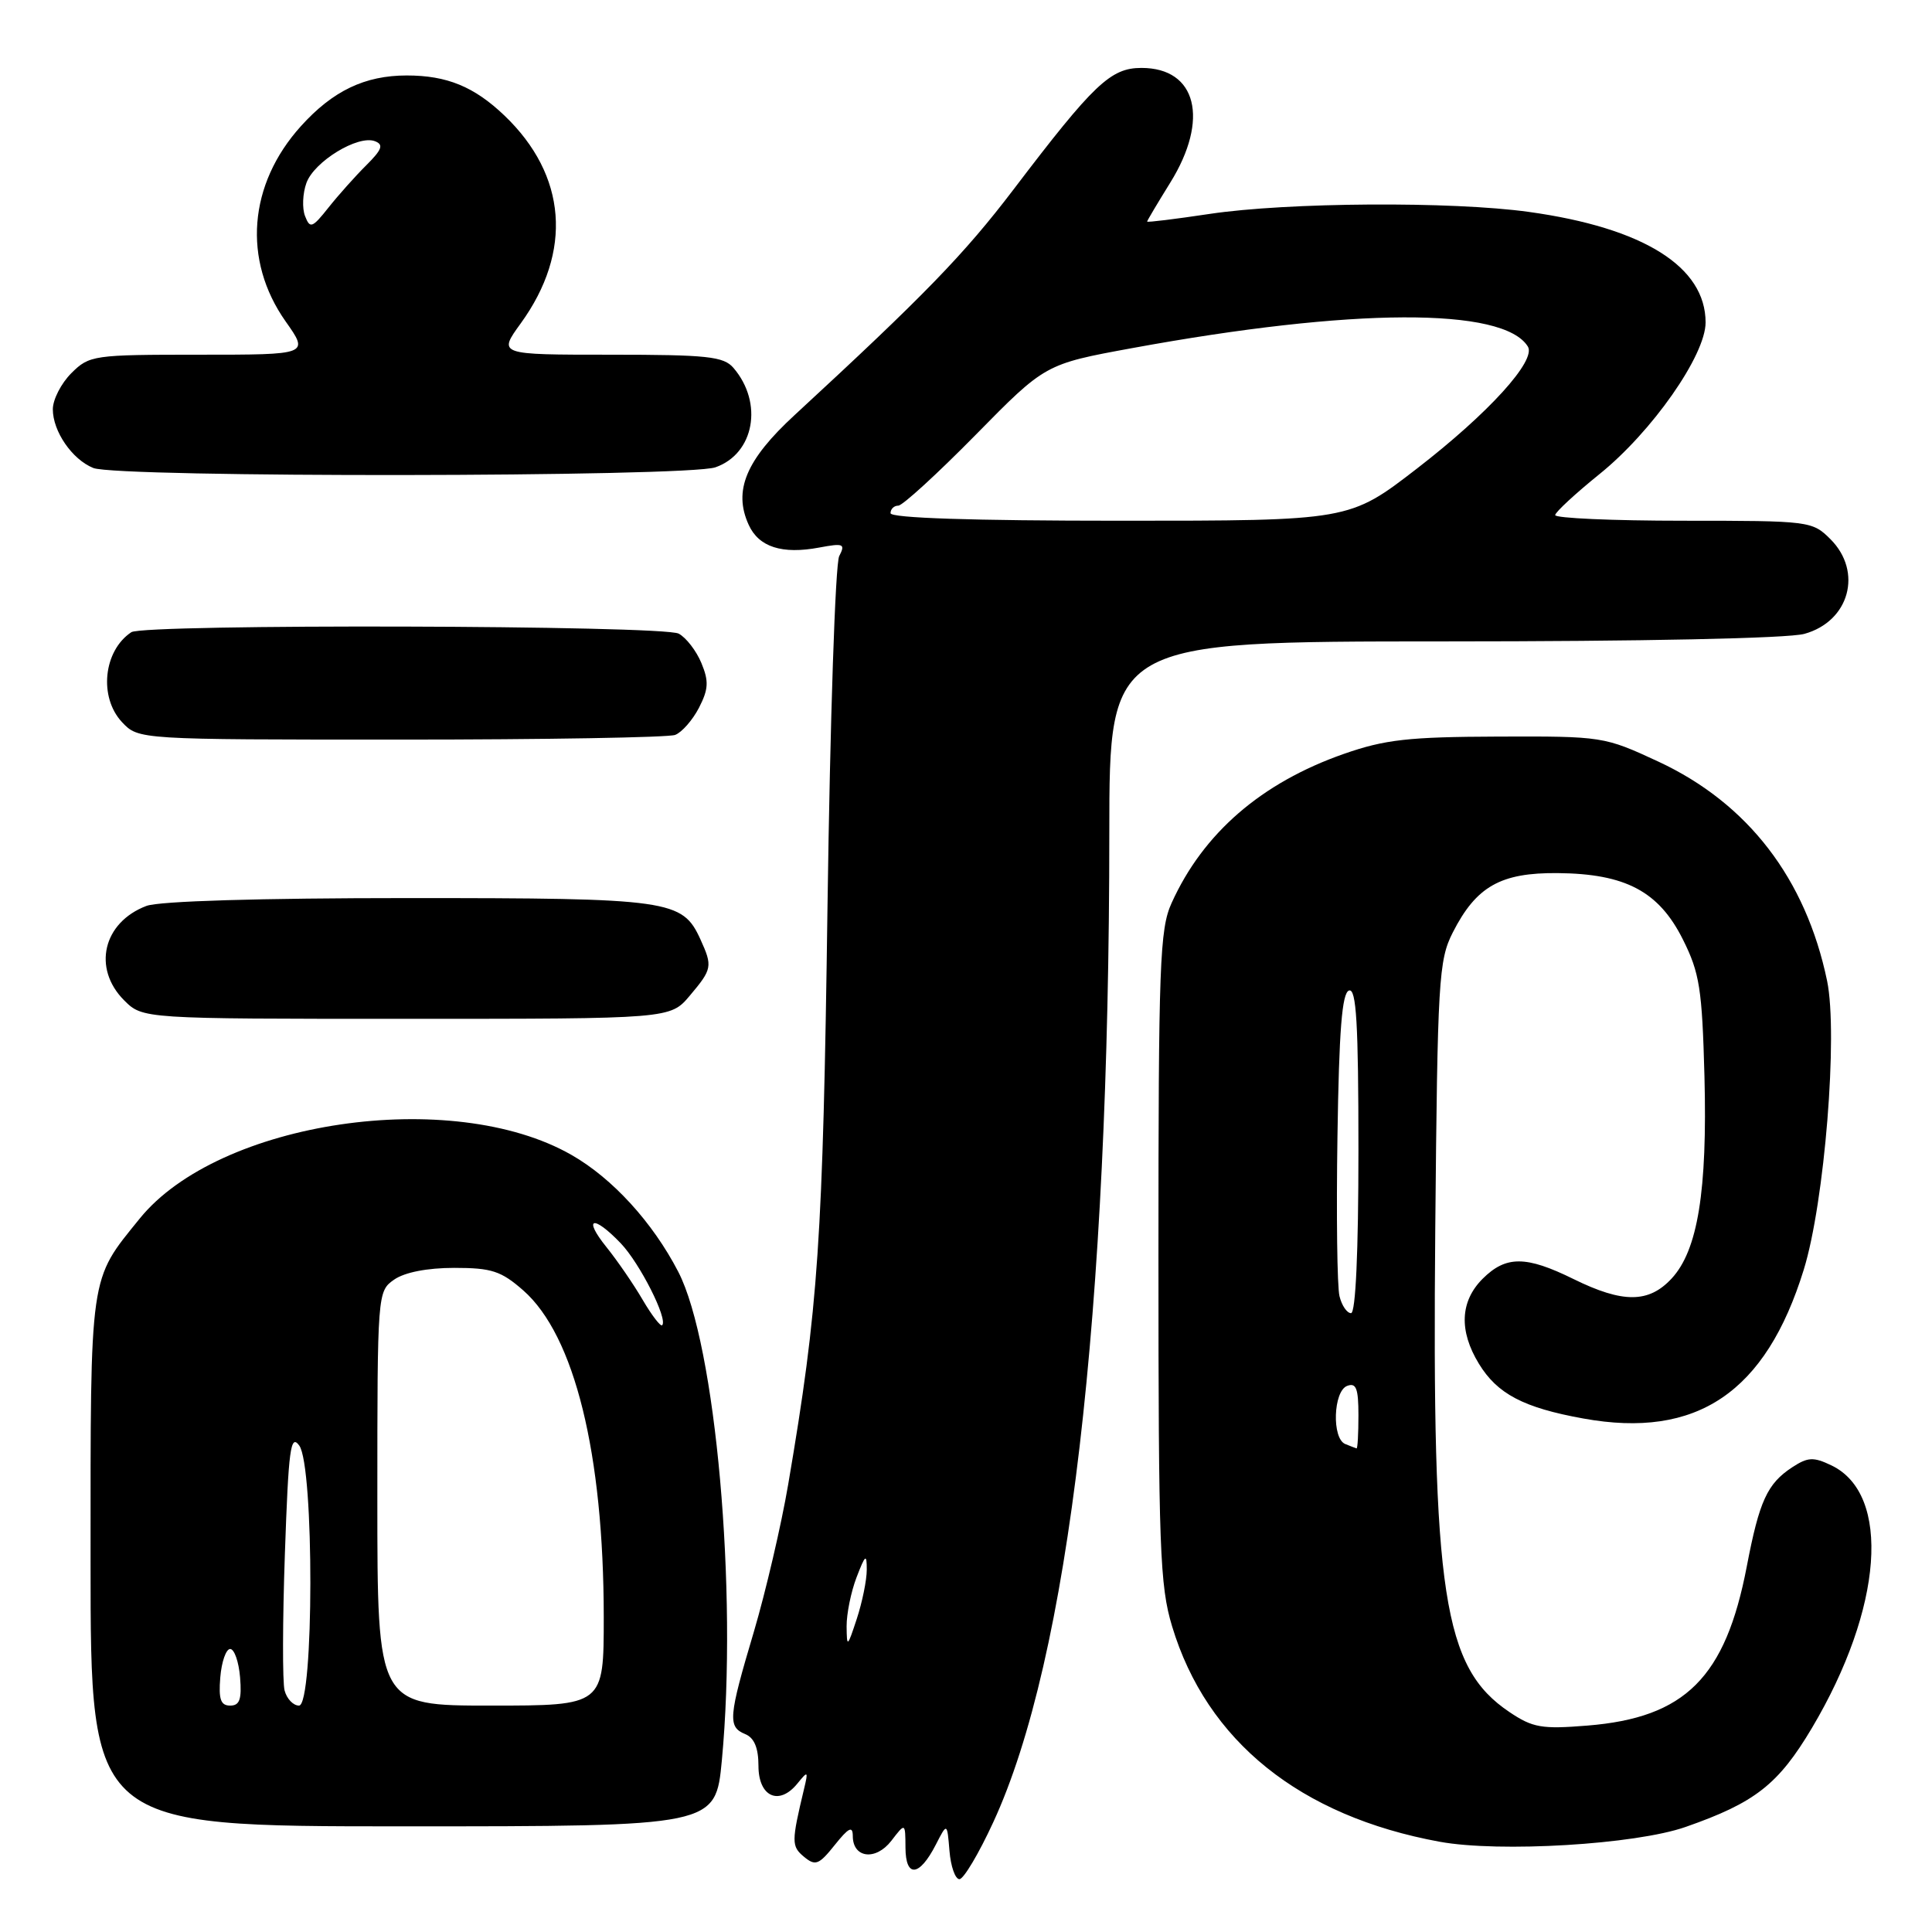 <?xml version="1.0" encoding="UTF-8" standalone="no"?>
<!DOCTYPE svg PUBLIC "-//W3C//DTD SVG 1.1//EN" "http://www.w3.org/Graphics/SVG/1.1/DTD/svg11.dtd" >
<svg xmlns="http://www.w3.org/2000/svg" xmlns:xlink="http://www.w3.org/1999/xlink" version="1.1" viewBox="0 0 256 256">
 <g >
 <path fill="currentColor"
d=" M 131.61 241.46 C 141.63 219.79 146.98 174.11 146.99 110.25 C 147.00 85.00 147.00 85.00 191.25 84.99 C 217.59 84.99 236.95 84.59 239.09 83.99 C 245.05 82.34 246.86 75.77 242.55 71.45 C 240.13 69.04 239.81 69.00 223.05 69.00 C 213.67 69.00 206.03 68.66 206.07 68.25 C 206.11 67.84 208.75 65.40 211.93 62.83 C 218.90 57.22 226.00 47.07 226.00 42.73 C 226.00 35.34 217.77 30.19 202.59 28.08 C 192.38 26.66 170.57 26.80 160.25 28.35 C 155.71 29.03 152.00 29.49 152.00 29.36 C 152.00 29.24 153.38 26.92 155.06 24.21 C 160.28 15.81 158.57 9.00 151.25 9.00 C 147.16 9.00 144.94 11.11 134.31 25.09 C 127.74 33.72 122.49 39.13 105.29 55.00 C 98.84 60.94 97.14 65.01 99.20 69.53 C 100.54 72.49 103.63 73.48 108.57 72.55 C 111.78 71.95 112.04 72.06 111.20 73.69 C 110.68 74.69 109.99 95.52 109.65 120.00 C 109.04 164.46 108.45 173.15 104.44 196.69 C 103.52 202.09 101.47 210.87 99.89 216.22 C 96.51 227.57 96.41 228.82 98.75 229.78 C 99.94 230.27 100.50 231.61 100.50 233.99 C 100.50 238.08 103.22 239.32 105.65 236.34 C 107.06 234.61 107.11 234.65 106.55 237.00 C 104.86 244.07 104.86 244.64 106.53 246.03 C 108.04 247.28 108.50 247.11 110.61 244.47 C 112.45 242.17 112.99 241.90 113.00 243.28 C 113.00 246.22 116.04 246.59 118.11 243.91 C 119.96 241.50 119.96 241.50 119.98 244.83 C 120.00 248.86 121.82 248.68 124.00 244.43 C 125.50 241.50 125.50 241.50 125.81 245.25 C 125.98 247.31 126.57 249.00 127.13 249.00 C 127.68 249.00 129.70 245.61 131.61 241.46 Z  M 223.35 242.08 C 232.57 238.86 235.64 236.45 240.10 228.95 C 249.51 213.10 250.63 197.99 242.67 194.17 C 240.29 193.03 239.55 193.07 237.48 194.42 C 234.17 196.59 233.12 198.88 231.46 207.55 C 228.64 222.28 223.31 227.61 210.32 228.65 C 204.29 229.14 203.09 228.93 200.00 226.85 C 191.23 220.95 189.74 211.28 190.18 162.81 C 190.48 129.84 190.63 127.24 192.50 123.56 C 195.61 117.45 198.84 115.62 206.40 115.69 C 215.39 115.77 219.81 118.11 223.00 124.50 C 225.21 128.92 225.54 131.03 225.85 142.63 C 226.24 157.80 224.97 165.67 221.50 169.41 C 218.47 172.68 215.04 172.70 208.50 169.48 C 202.19 166.37 199.54 166.37 196.45 169.45 C 193.47 172.44 193.30 176.34 195.96 180.70 C 198.40 184.70 201.87 186.53 209.80 187.96 C 224.84 190.69 233.98 184.52 239.01 168.23 C 241.77 159.31 243.56 137.03 242.10 129.97 C 239.28 116.42 231.60 106.44 219.75 100.92 C 212.58 97.59 212.35 97.55 198.50 97.60 C 186.65 97.64 183.52 97.99 178.08 99.89 C 167.14 103.72 159.43 110.39 155.24 119.66 C 153.67 123.11 153.50 127.82 153.50 166.50 C 153.50 205.12 153.68 210.11 155.31 215.50 C 159.90 230.70 172.26 240.65 190.76 244.04 C 198.69 245.49 216.71 244.41 223.35 242.08 Z  M 95.65 233.25 C 97.76 210.86 94.84 178.10 89.87 168.51 C 86.48 161.96 81.14 156.12 75.72 153.03 C 59.87 143.97 28.99 148.53 18.51 161.47 C 11.80 169.76 12.00 168.38 12.00 206.95 C 12.00 242.00 12.00 242.00 53.41 242.00 C 94.82 242.00 94.82 242.00 95.65 233.25 Z  M 91.41 131.92 C 94.37 128.41 94.44 128.05 92.81 124.47 C 90.42 119.23 88.82 119.00 54.11 119.00 C 34.41 119.00 21.08 119.40 19.40 120.04 C 13.65 122.22 12.22 128.31 16.45 132.55 C 18.91 135.00 18.91 135.00 53.87 135.00 C 88.82 135.00 88.82 135.00 91.41 131.92 Z  M 89.46 97.38 C 90.35 97.04 91.77 95.42 92.62 93.78 C 93.88 91.32 93.94 90.27 92.94 87.86 C 92.27 86.24 90.92 84.49 89.93 83.96 C 87.83 82.84 19.07 82.65 17.40 83.77 C 13.70 86.23 13.07 92.38 16.17 95.69 C 18.35 98.00 18.35 98.00 53.09 98.00 C 72.20 98.00 88.56 97.72 89.46 97.38 Z  M 94.80 61.92 C 99.95 60.12 101.17 53.39 97.19 48.75 C 95.89 47.23 93.74 47.00 80.84 47.00 C 65.99 47.00 65.99 47.00 69.00 42.85 C 75.90 33.32 75.11 23.22 66.84 15.31 C 62.83 11.48 59.22 10.00 53.90 10.00 C 48.35 10.00 44.10 12.03 39.87 16.72 C 32.91 24.43 32.12 34.46 37.84 42.58 C 40.96 47.00 40.96 47.00 26.43 47.00 C 12.35 47.00 11.84 47.07 9.45 49.45 C 8.10 50.80 7.00 52.95 7.00 54.23 C 7.00 57.16 9.56 60.88 12.36 62.01 C 15.59 63.31 91.04 63.23 94.80 61.92 Z  M 112.18 215.50 C 112.17 213.85 112.76 210.93 113.50 209.00 C 114.67 205.96 114.85 205.83 114.85 208.00 C 114.85 209.38 114.25 212.30 113.53 214.50 C 112.28 218.30 112.21 218.35 112.18 215.50 Z  M 118.00 68.00 C 118.00 67.45 118.46 67.00 119.03 67.00 C 119.59 67.00 124.20 62.78 129.28 57.62 C 138.50 48.24 138.50 48.24 150.00 46.13 C 179.21 40.77 199.22 40.69 202.45 45.92 C 203.59 47.77 197.25 54.75 187.75 62.09 C 178.80 69.00 178.80 69.00 148.40 69.00 C 128.80 69.00 118.00 68.64 118.00 68.00 Z  M 178.25 191.34 C 176.46 190.61 176.66 184.34 178.50 183.64 C 179.70 183.18 180.00 183.97 180.00 187.53 C 180.00 189.99 179.89 191.96 179.75 191.92 C 179.61 191.88 178.94 191.62 178.25 191.34 Z  M 177.49 171.75 C 177.18 170.51 177.06 160.99 177.22 150.58 C 177.43 136.54 177.82 131.56 178.75 131.25 C 179.72 130.93 180.00 135.59 180.00 152.42 C 180.00 165.86 179.63 174.00 179.02 174.00 C 178.48 174.00 177.79 172.99 177.49 171.75 Z  M 29.19 222.25 C 29.36 220.19 29.95 218.50 30.50 218.50 C 31.05 218.50 31.64 220.19 31.81 222.25 C 32.05 225.17 31.76 226.00 30.50 226.00 C 29.24 226.00 28.95 225.17 29.19 222.25 Z  M 37.71 224.00 C 37.42 222.90 37.44 214.74 37.75 205.85 C 38.23 191.99 38.50 189.96 39.65 191.54 C 41.64 194.25 41.60 226.00 39.62 226.00 C 38.86 226.00 38.00 225.10 37.71 224.00 Z  M 50.00 198.56 C 50.00 171.33 50.02 171.10 52.22 169.56 C 53.61 168.59 56.61 168.00 60.19 168.00 C 65.14 168.00 66.40 168.41 69.34 170.99 C 76.13 176.96 79.99 192.61 80.00 214.25 C 80.00 226.00 80.00 226.00 65.00 226.00 C 50.00 226.00 50.00 226.00 50.00 198.56 Z  M 85.16 172.24 C 83.96 170.18 81.80 167.04 80.36 165.25 C 77.18 161.30 78.60 160.92 82.26 164.75 C 84.78 167.39 88.53 174.80 87.74 175.60 C 87.53 175.81 86.37 174.30 85.16 172.24 Z  M 40.42 28.63 C 40.02 27.61 40.10 25.63 40.60 24.25 C 41.62 21.40 47.44 17.85 49.68 18.71 C 50.86 19.16 50.63 19.81 48.54 21.89 C 47.10 23.32 44.84 25.85 43.53 27.50 C 41.37 30.22 41.08 30.33 40.42 28.63 Z "/>
</g>
</svg>